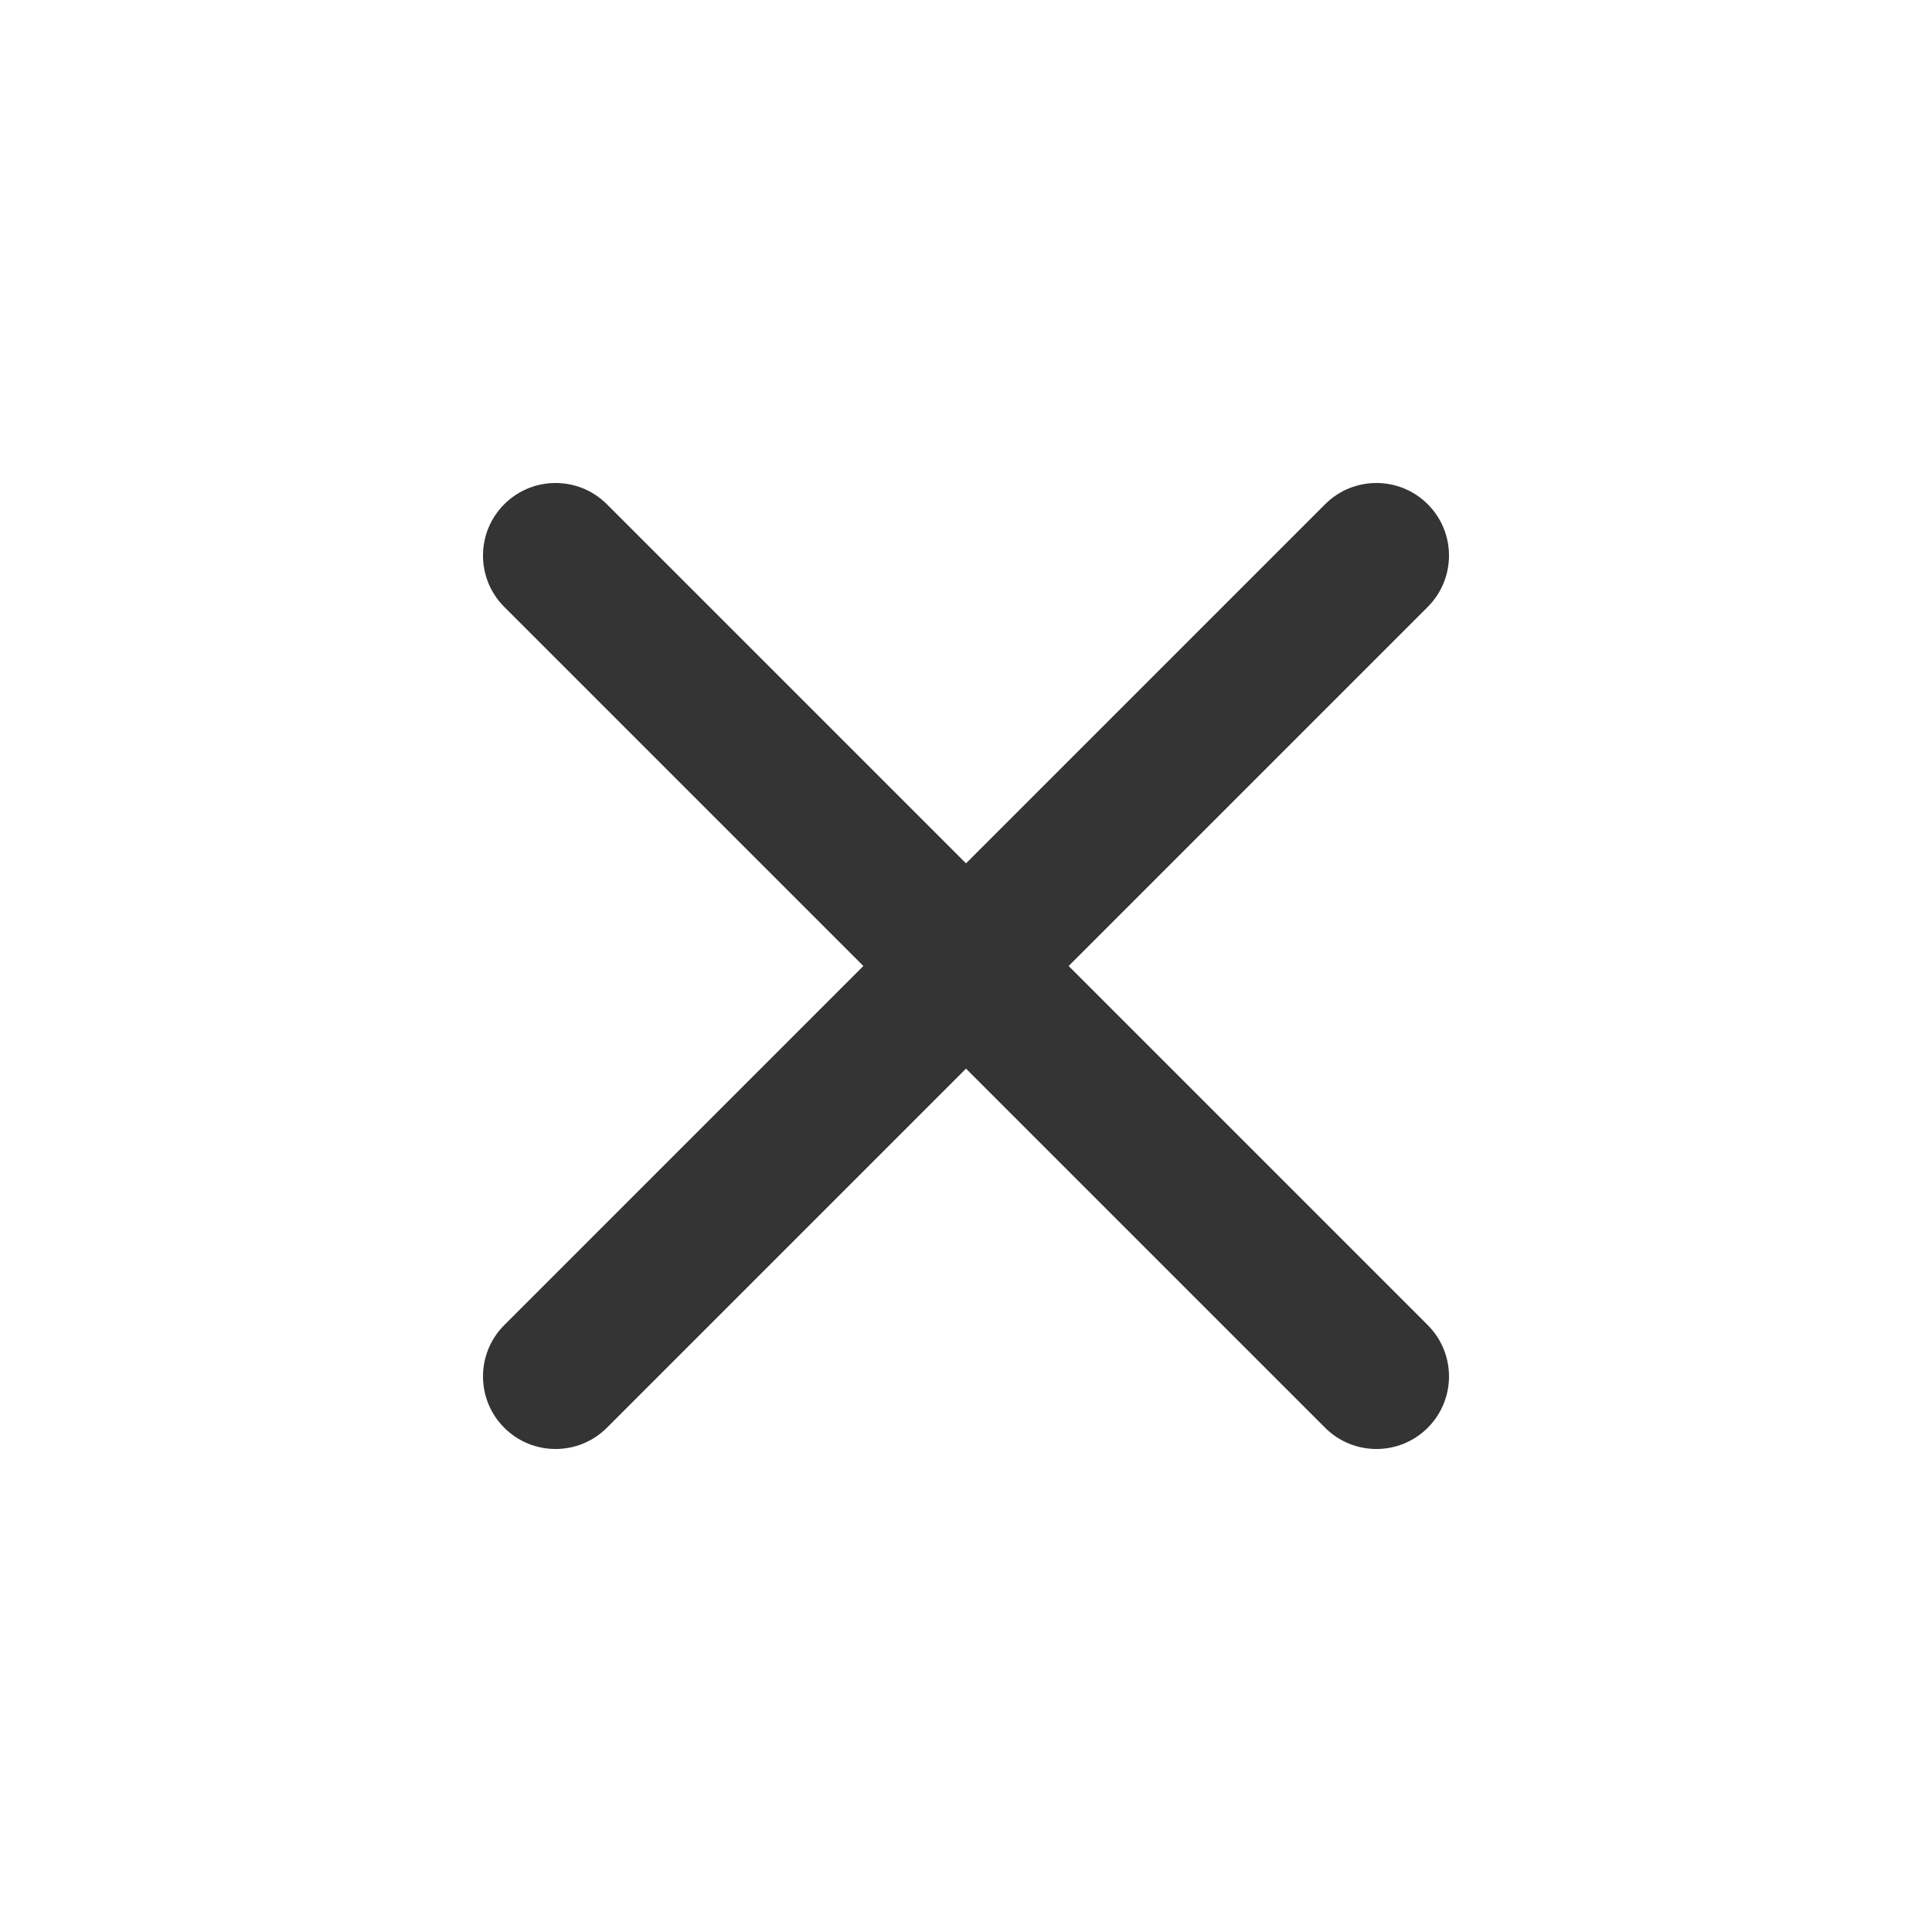 <svg width="24" height="24" viewBox="0 0 24 24" fill="none" xmlns="http://www.w3.org/2000/svg">
<path fill-rule="evenodd" clip-rule="evenodd" d="M6.264 17.736C5.912 17.384 5.912 16.813 6.264 16.461L16.461 6.264C16.813 5.912 17.384 5.912 17.736 6.264C18.088 6.616 18.088 7.187 17.736 7.539L7.539 17.736C7.187 18.088 6.616 18.088 6.264 17.736Z" fill="#343434"/>
<path fill-rule="evenodd" clip-rule="evenodd" d="M6.264 6.264C6.616 5.912 7.187 5.912 7.539 6.264L17.736 16.461C18.088 16.813 18.088 17.384 17.736 17.736C17.384 18.088 16.813 18.088 16.461 17.736L6.264 7.539C5.912 7.187 5.912 6.616 6.264 6.264Z" fill="#343434"/>
</svg>

